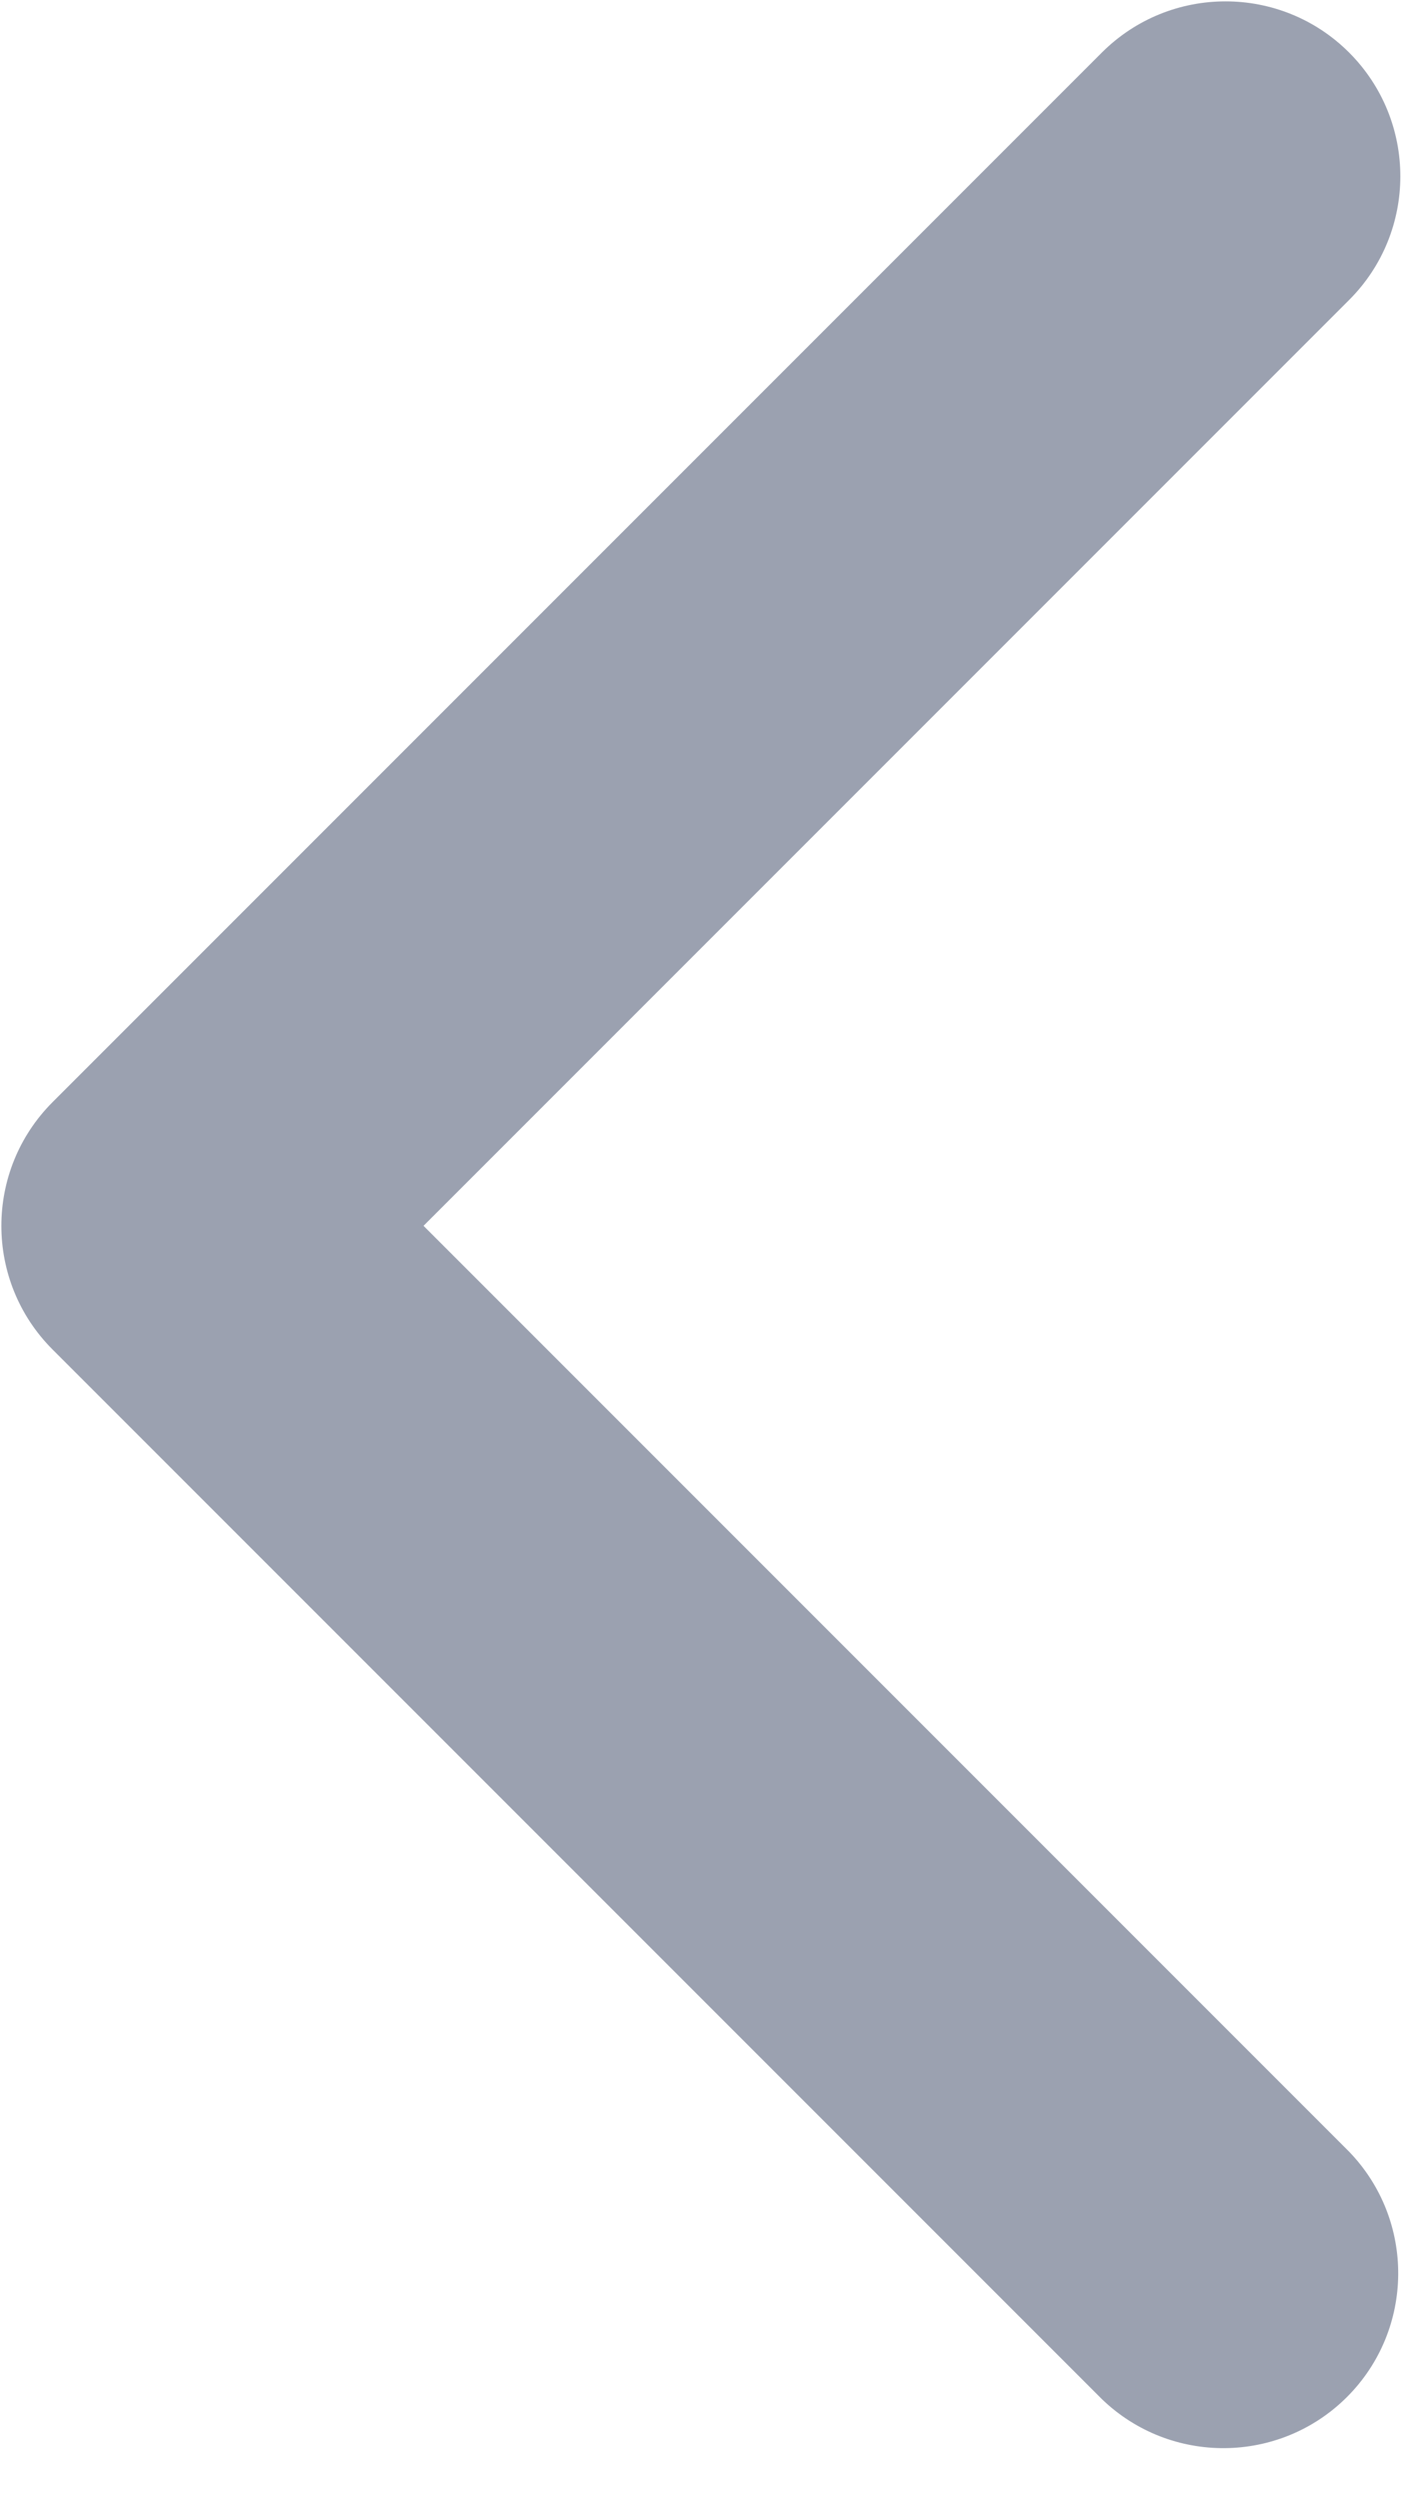 <?xml version="1.0" encoding="UTF-8"?>
<svg width="18px" height="32px" viewBox="0 0 18 32" version="1.1" xmlns="http://www.w3.org/2000/svg" xmlns:xlink="http://www.w3.org/1999/xlink">
    <title>返回</title>
    <g id="页面-1" stroke="none" stroke-width="1" fill="none" fill-rule="evenodd">
        <g id="3.1首页-选择城市" transform="translate(-55, -70)" fill="#9BA1B0" fill-rule="nonzero">
            <g id="返回" transform="translate(55, 70)">
                <path d="M17.272,0.673 C16.398,-0.201 14.981,-0.201 14.106,0.673 L0.673,14.106 C-0.201,14.981 -0.201,16.398 0.673,17.272 L14.106,30.705 C14.985,31.553 16.381,31.541 17.245,30.678 C18.108,29.814 18.12,28.418 17.272,27.539 L5.422,15.689 L17.272,3.839 C18.146,2.965 18.146,1.548 17.272,0.673 Z" id="路径"></path>
            </g>
        </g>
    </g>
</svg>